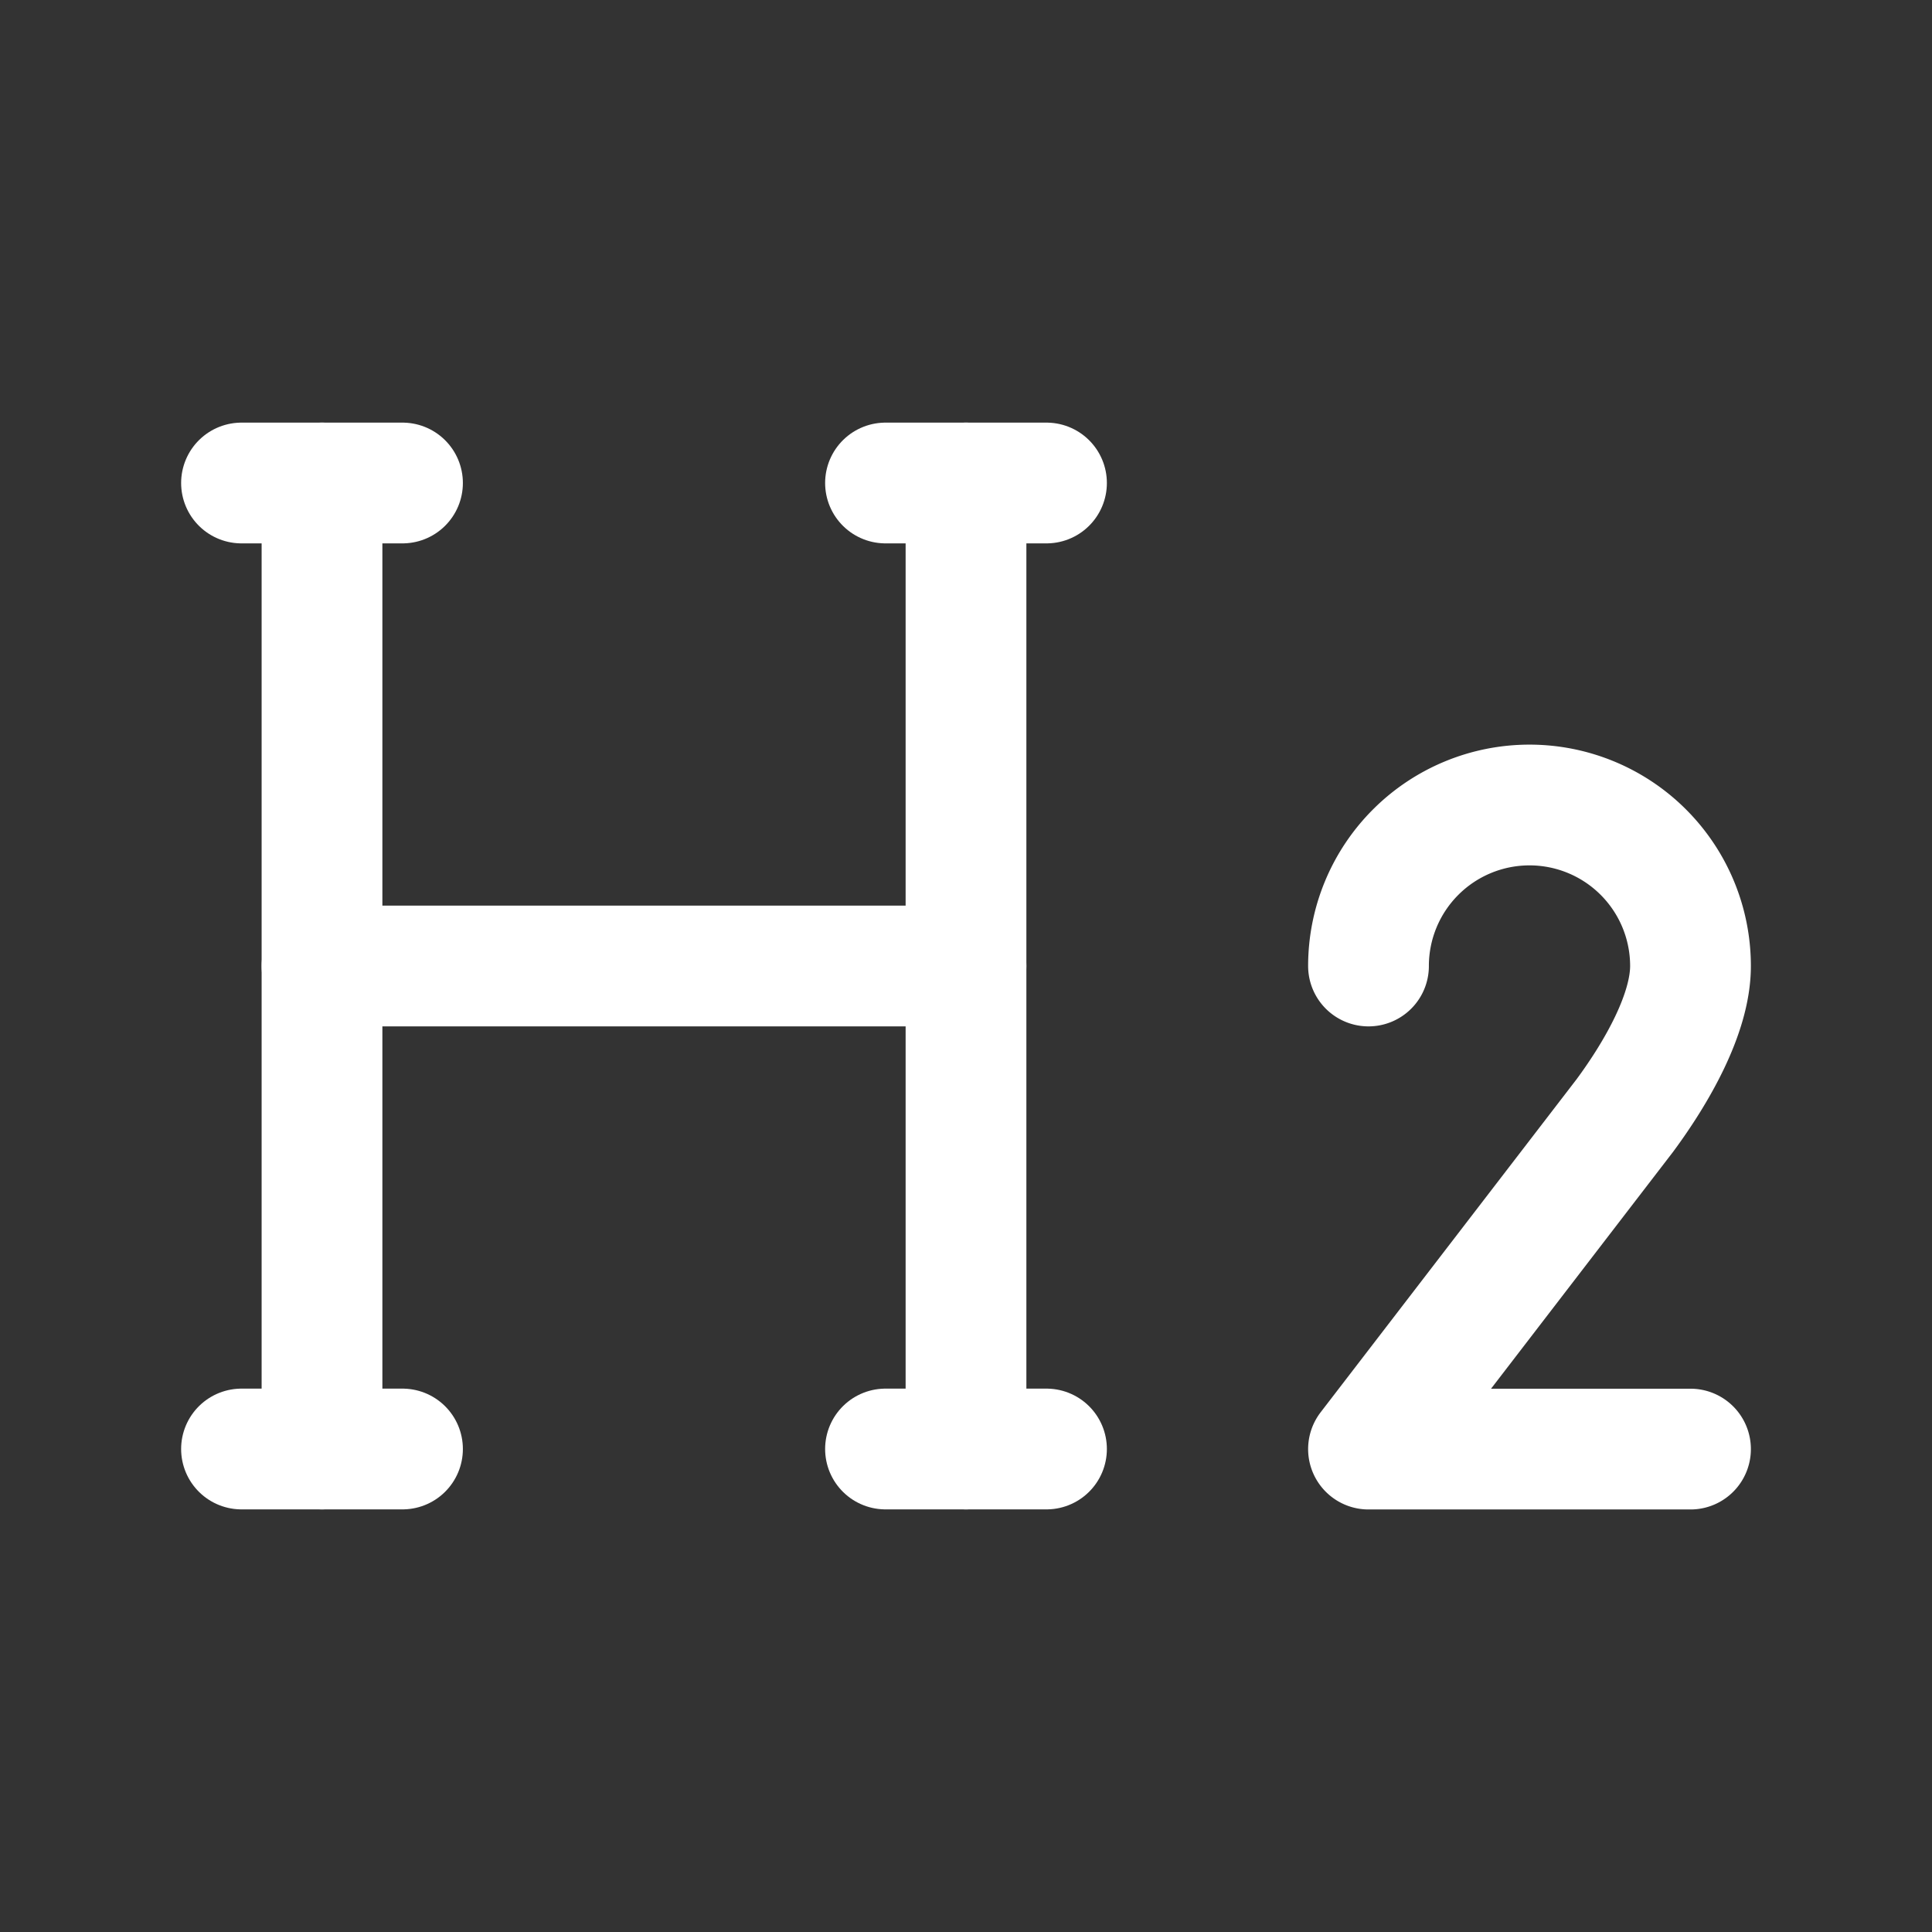 <svg xmlns="http://www.w3.org/2000/svg" class="icon icon-tabler icon-tabler-h-2" width="24" height="24" viewBox="0 0 24 24" stroke-width="1.5" stroke="#ffffff" fill="none" stroke-linecap="round" stroke-linejoin="round"><rect x="0" y="0" width="24" height="24" fill="#333333" stroke="none"/>  <path stroke="none" d="M0 0h24v24H0z" fill="none"/>  <path d="M17 12a2 2 0 1 1 4 0c0 .591 -.417 1.318 -.816 1.858l-3.184 4.143l4 0" />  <path d="M4 6v12" />  <path d="M12 6v12" />  <path d="M11 18h2" />  <path d="M3 18h2" />  <path d="M4 12h8" />  <path d="M3 6h2" />  <path d="M11 6h2" /></svg>